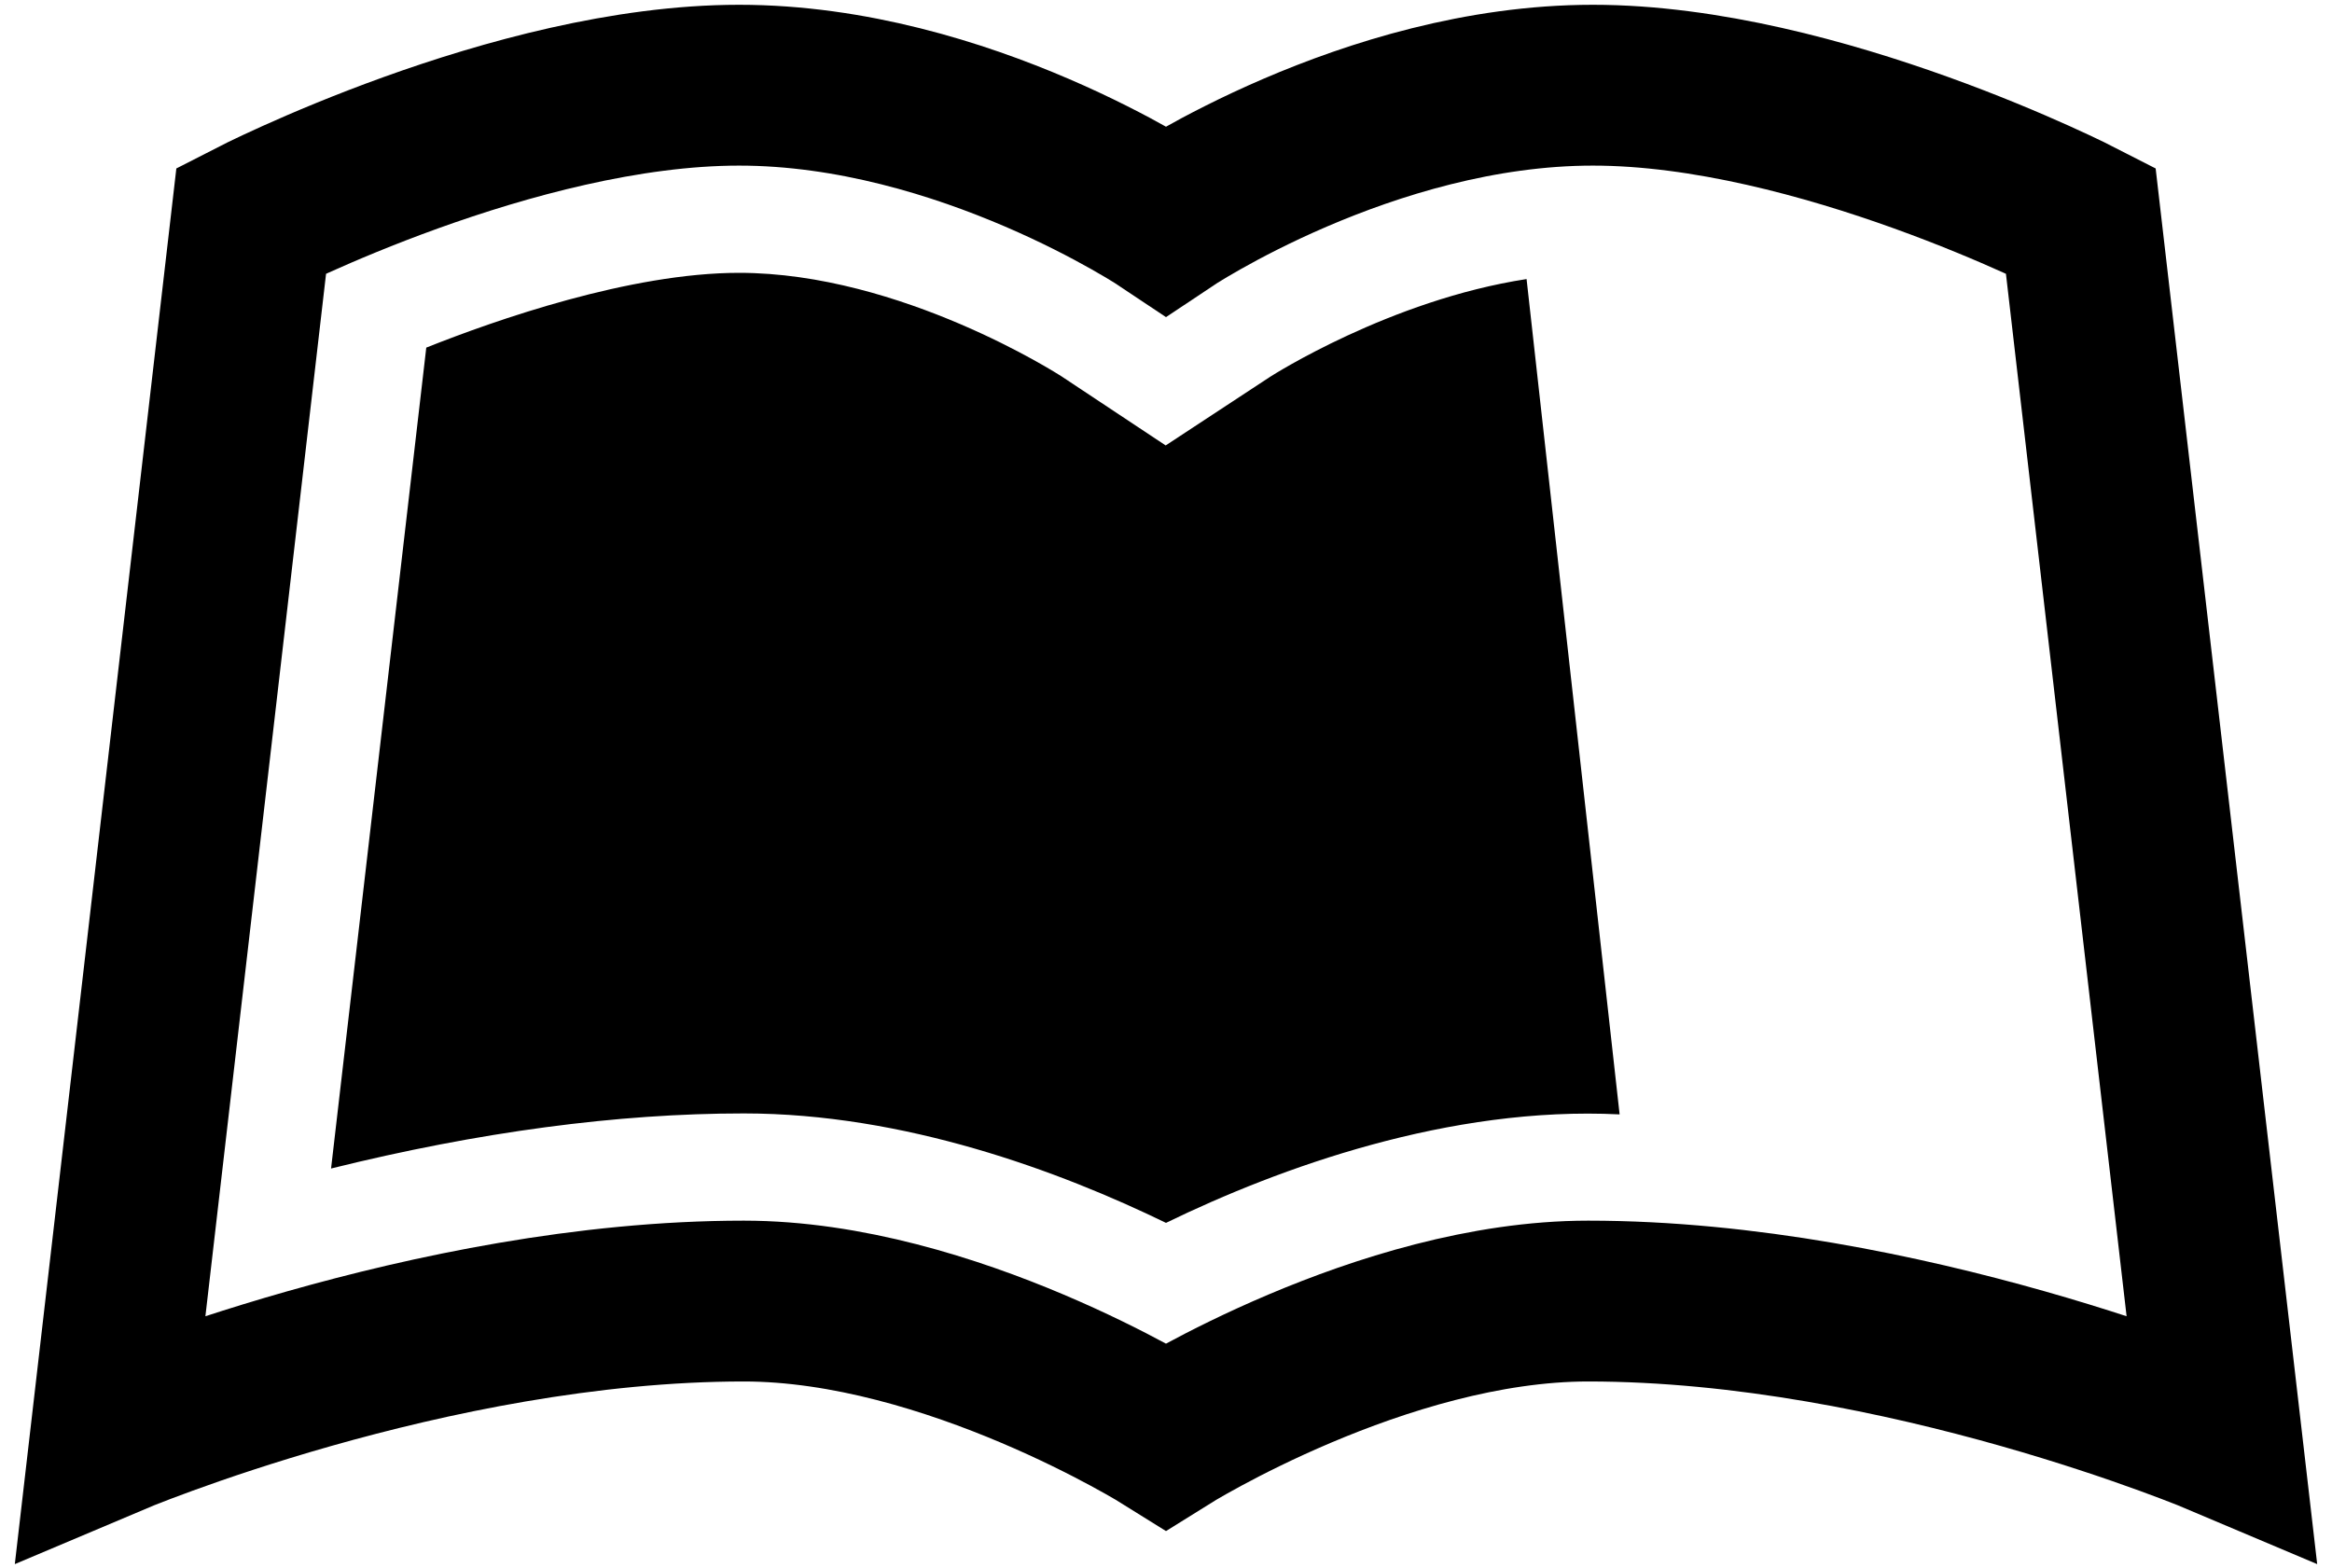 <svg width="58" height="39" viewBox="0 0 58 39" fill="none" xmlns="http://www.w3.org/2000/svg">
<path fill-rule="evenodd" clip-rule="evenodd" d="M29 30.415C26.344 29.124 22.492 27.693 18.5 27.693C15.36 27.693 11.906 28.153 8.234 29.063L10.602 8.646C12.32 7.961 15.672 6.786 18.382 6.786C22.414 6.786 26.352 9.331 26.39 9.353L28.992 11.079L31.594 9.369C31.632 9.345 34.57 7.463 37.968 6.941L40.282 27.717C36.062 27.506 31.828 29.039 29 30.415Z" fill="black"/>
<path fill-rule="evenodd" clip-rule="evenodd" d="M51.75 5.48C51.75 5.48 45.218 2.119 39.618 2.119C34.016 2.119 29 5.48 29 5.48C29 5.48 23.984 2.119 18.382 2.119C12.782 2.119 6.25 5.48 6.25 5.48L2.75 35.721C2.75 35.721 10.68 32.36 18.5 32.36C23.632 32.36 29 35.721 29 35.721C29 35.721 34.368 32.36 39.5 32.36C47.32 32.36 55.25 35.721 55.25 35.721L51.75 5.48Z" stroke="black" stroke-width="4"/>
</svg>
